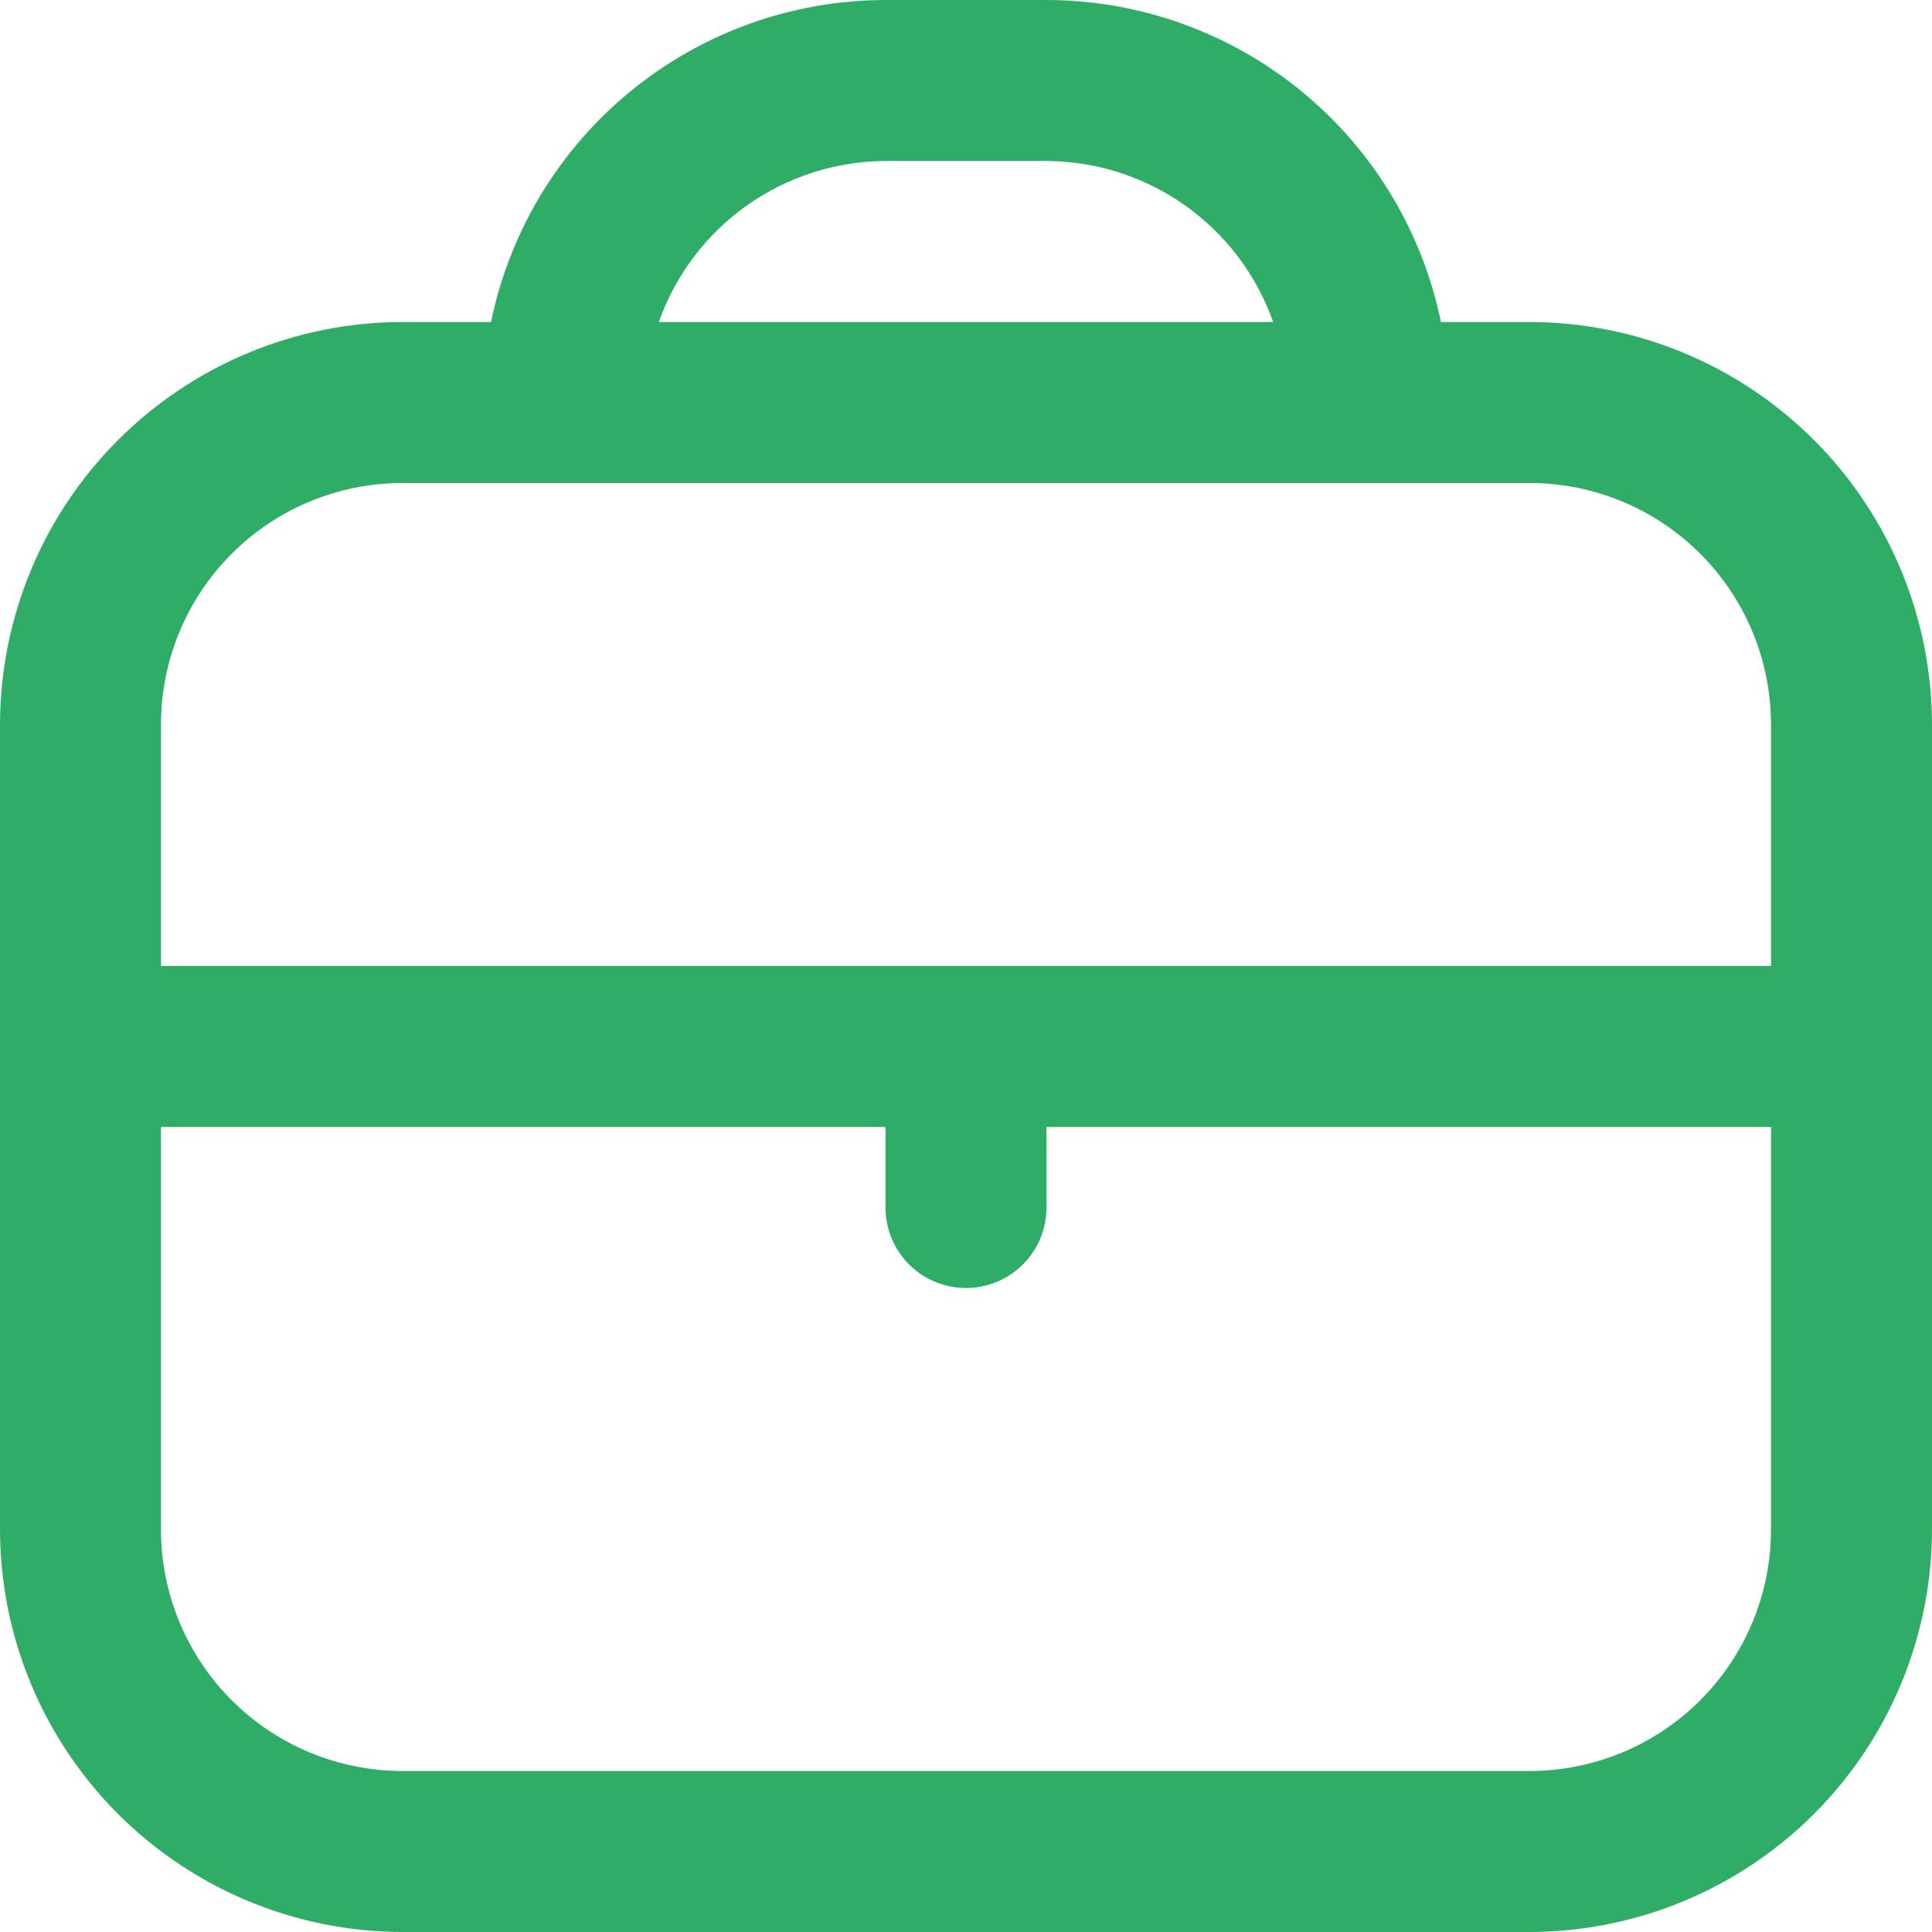 <svg width="75" height="75" viewBox="0 0 75 75" fill="none" xmlns="http://www.w3.org/2000/svg">
<g clip-path="url(#clip0_948_2016)">
<path d="M59.375 12.5H55.938C55.212 8.973 53.293 5.804 50.504 3.527C47.715 1.25 44.226 0.005 40.625 0L34.375 0C30.774 0.005 27.285 1.25 24.496 3.527C21.707 5.804 19.788 8.973 19.062 12.5H15.625C11.482 12.505 7.511 14.153 4.582 17.082C1.653 20.011 0.005 23.983 0 28.125L0 59.375C0.005 63.517 1.653 67.489 4.582 70.418C7.511 73.347 11.482 74.995 15.625 75H59.375C63.517 74.995 67.489 73.347 70.418 70.418C73.347 67.489 74.995 63.517 75 59.375V28.125C74.995 23.983 73.347 20.011 70.418 17.082C67.489 14.153 63.517 12.505 59.375 12.5ZM34.375 6.25H40.625C42.557 6.258 44.44 6.863 46.015 7.982C47.59 9.1 48.781 10.678 49.425 12.5H25.575C26.219 10.678 27.41 9.1 28.985 7.982C30.561 6.863 32.443 6.258 34.375 6.25ZM15.625 18.75H59.375C61.861 18.75 64.246 19.738 66.004 21.496C67.762 23.254 68.75 25.639 68.75 28.125V37.5H6.25V28.125C6.25 25.639 7.238 23.254 8.996 21.496C10.754 19.738 13.139 18.75 15.625 18.75ZM59.375 68.75H15.625C13.139 68.75 10.754 67.762 8.996 66.004C7.238 64.246 6.25 61.861 6.25 59.375V43.75H34.375V46.875C34.375 47.704 34.704 48.499 35.29 49.085C35.876 49.671 36.671 50 37.5 50C38.329 50 39.124 49.671 39.71 49.085C40.296 48.499 40.625 47.704 40.625 46.875V43.75H68.75V59.375C68.75 61.861 67.762 64.246 66.004 66.004C64.246 67.762 61.861 68.75 59.375 68.75Z" fill="#2FAD66"/>
</g>
<defs>
<clipPath id="clip0_948_2016">
<rect width="75" height="75" fill="white"/>
</clipPath>
</defs>
</svg>
